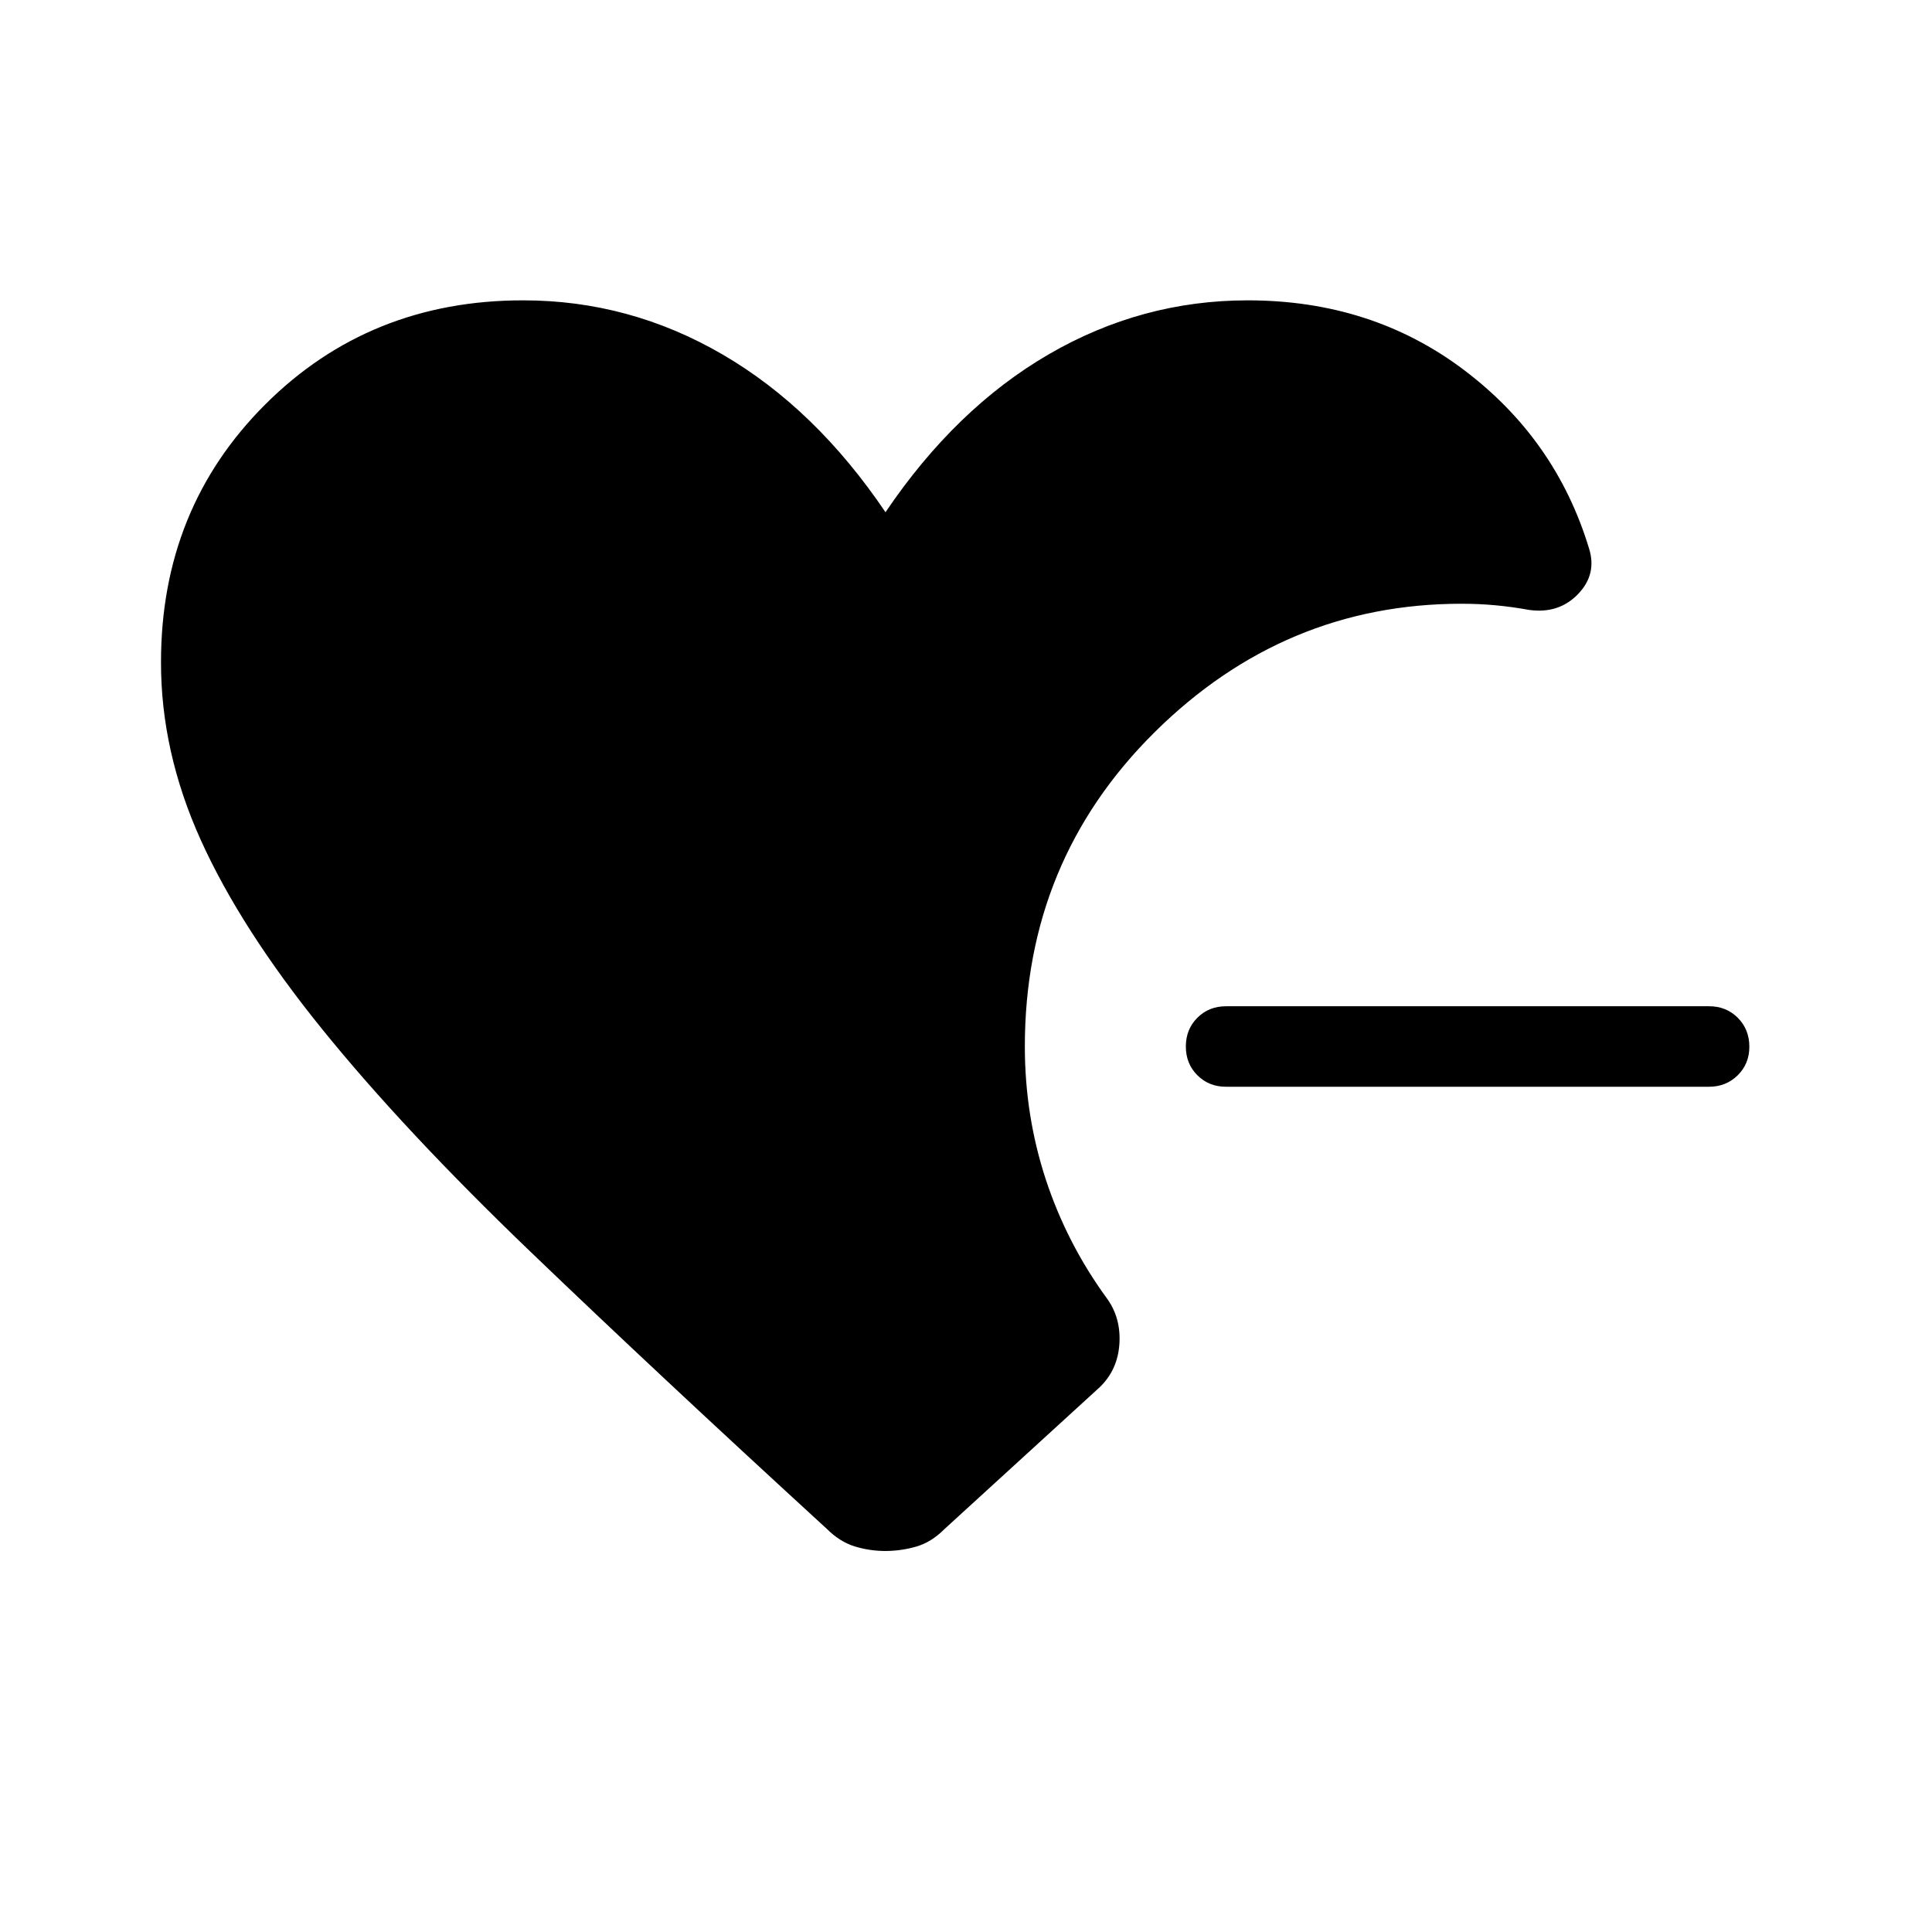 <svg xmlns="http://www.w3.org/2000/svg" width="3em" height="3em" viewBox="0 0 24 24"><path fill="currentColor" d="M15.23 13.5q-.213 0-.356-.143T14.731 13t.143-.357t.357-.143h6q.213 0 .356.143t.144.357t-.144.357t-.356.143zM11 19.267q-.196 0-.383-.057q-.186-.058-.346-.218q-2.119-1.942-3.687-3.448t-2.58-2.757t-1.509-2.35T2 8.224q0-1.908 1.296-3.201T6.5 3.731q1.32 0 2.475.672T11 6.363q.87-1.288 2.025-1.96q1.156-.672 2.475-.672q1.537 0 2.682.862t1.557 2.218q.102.322-.136.569t-.605.197q-.215-.039-.421-.058t-.421-.019q-2.202 0-3.814 1.597q-1.611 1.597-1.611 3.903q0 .858.26 1.651q.261.793.755 1.472q.179.242.16.565t-.24.54l-1.937 1.77q-.16.16-.346.214t-.383.055"/></svg>